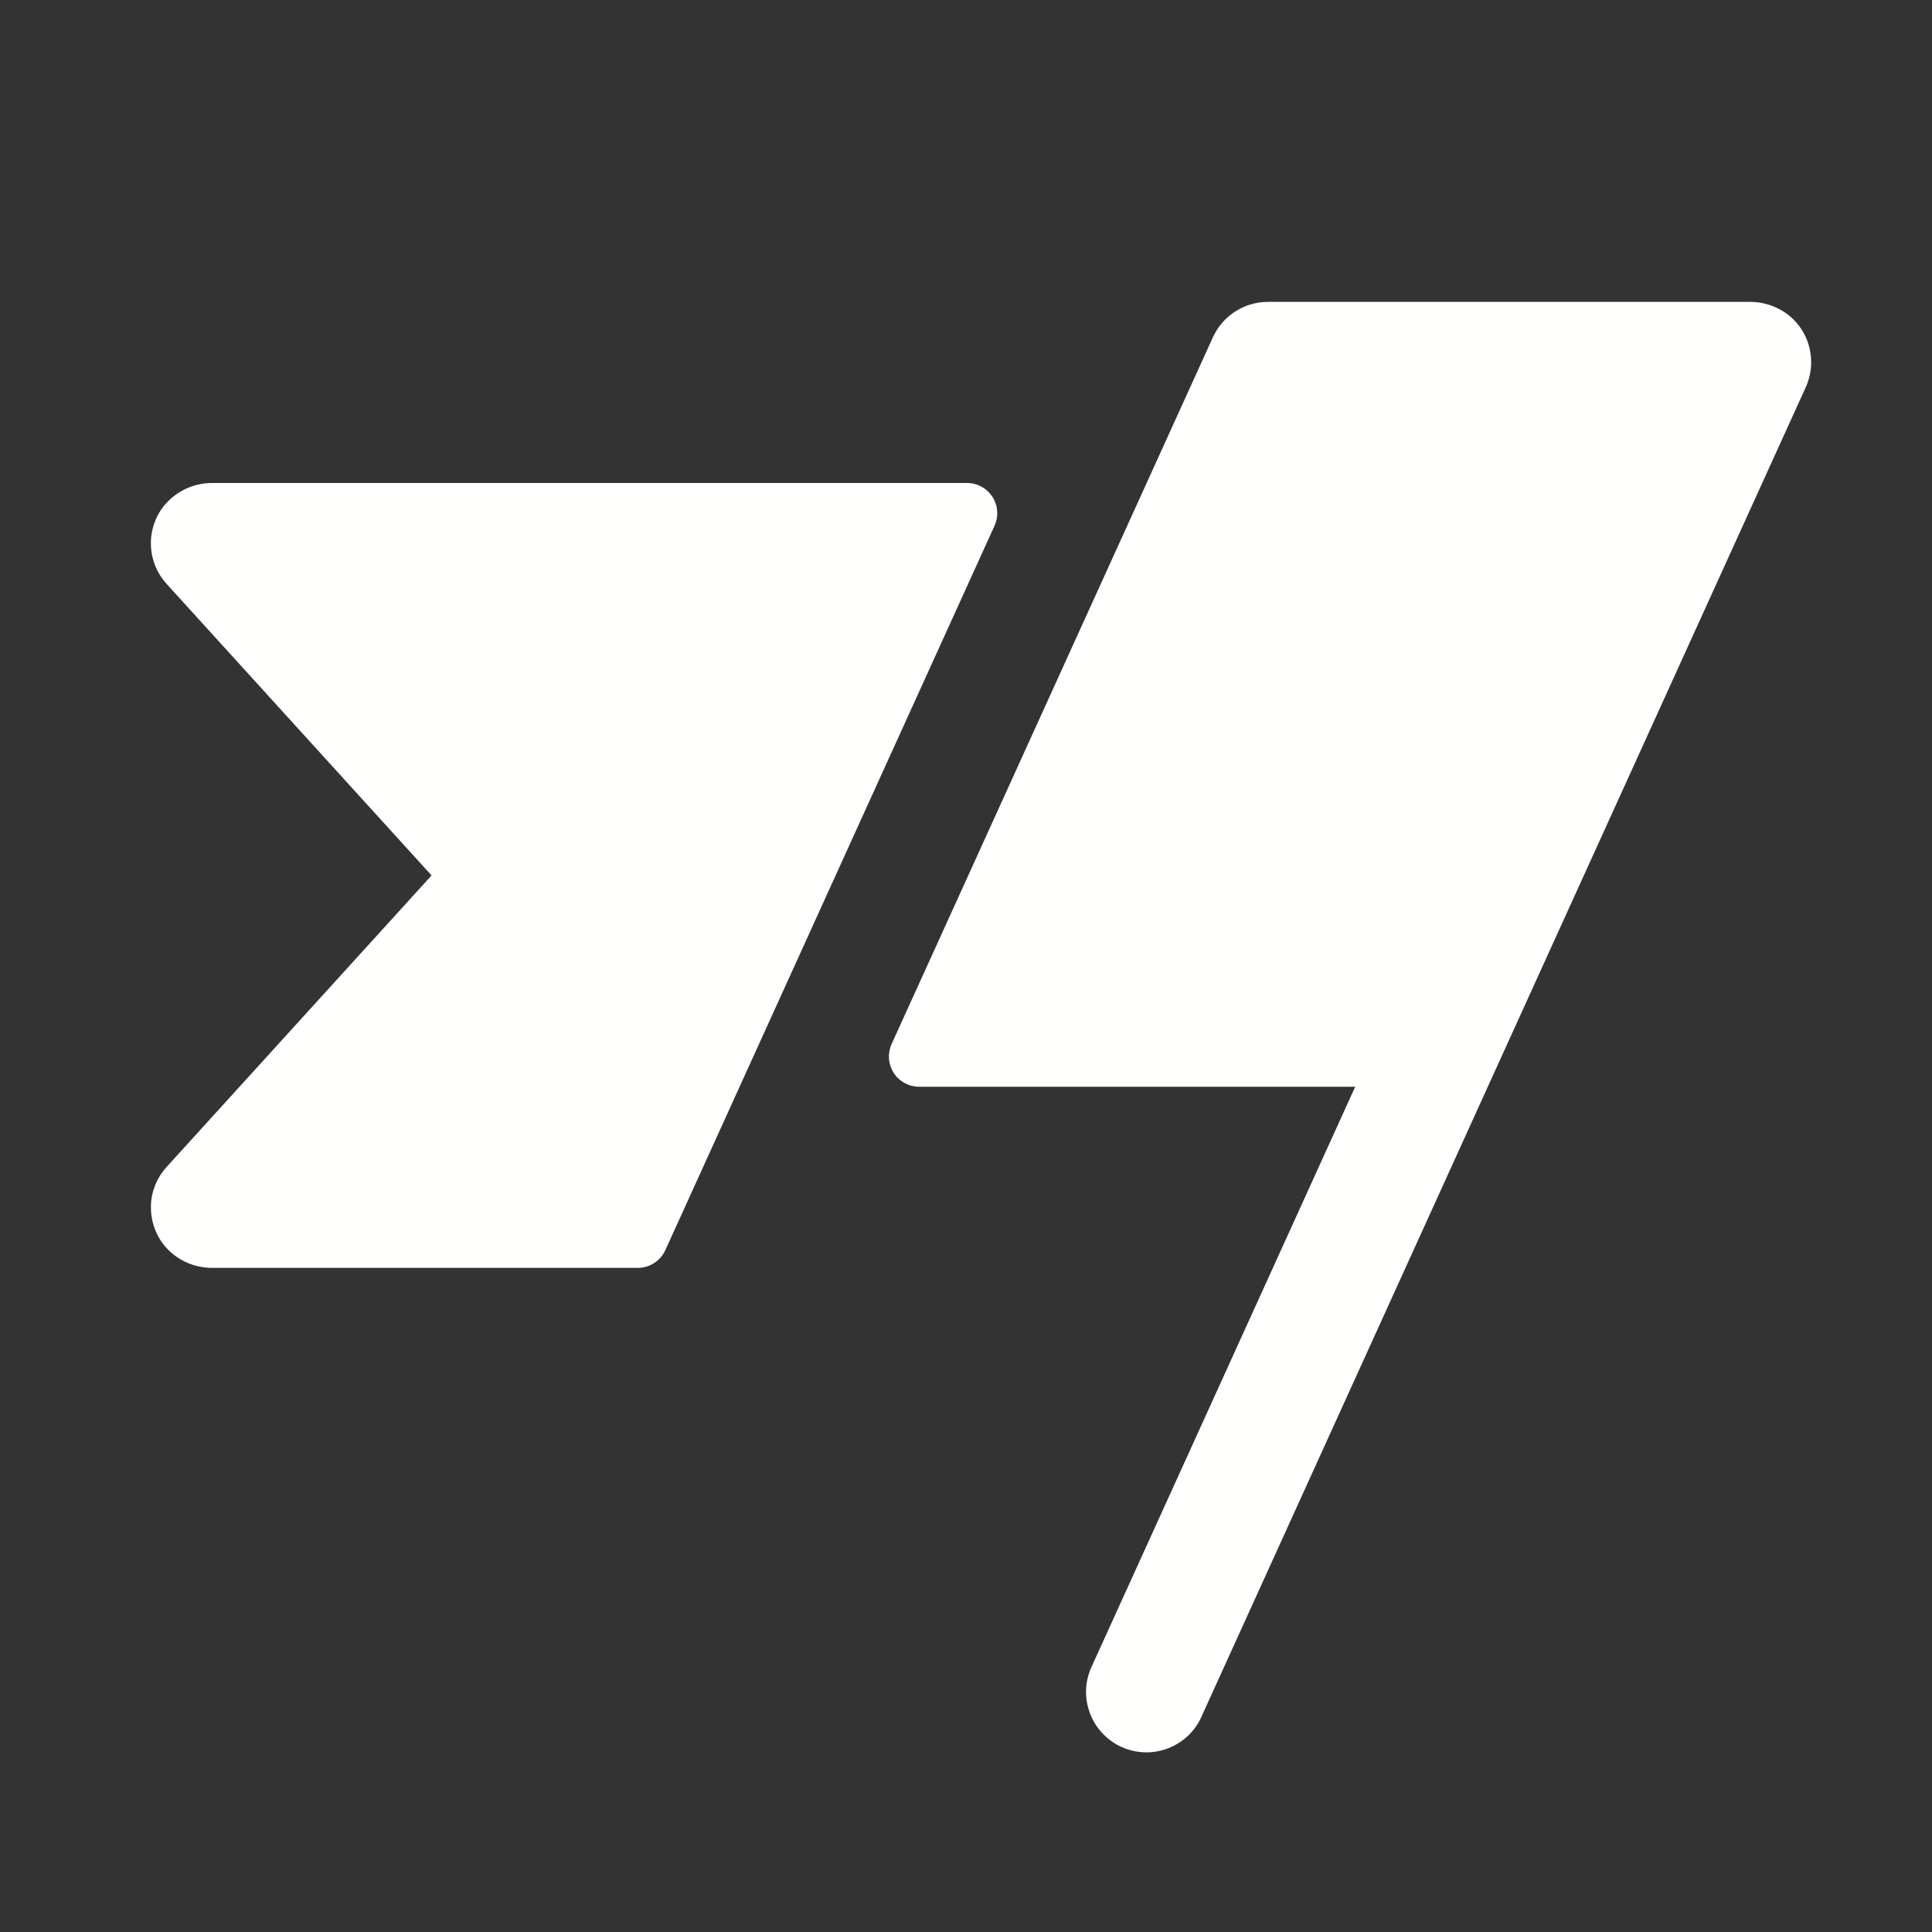 <svg width="24" height="24" viewBox="0 0 24 24" fill="none" xmlns="http://www.w3.org/2000/svg">
<rect x="0" y="0" width="24" height="24" fill="#333333" stroke="none"/>
<path d="M12.355 6.53L8.265 15.53C8.235 15.595 8.187 15.651 8.126 15.69C8.066 15.729 7.995 15.75 7.923 15.75H2.646C2.528 15.752 2.41 15.726 2.303 15.676C2.196 15.625 2.102 15.55 2.029 15.457C1.922 15.317 1.868 15.144 1.875 14.969C1.882 14.793 1.951 14.626 2.07 14.496L5.361 10.875L2.07 7.254C1.951 7.124 1.882 6.957 1.875 6.781C1.867 6.605 1.922 6.432 2.029 6.293C2.103 6.2 2.197 6.125 2.304 6.074C2.41 6.024 2.528 5.998 2.646 6H12.014C12.076 6 12.138 6.016 12.193 6.046C12.248 6.076 12.294 6.119 12.329 6.172C12.362 6.225 12.383 6.285 12.387 6.347C12.392 6.41 12.381 6.473 12.355 6.53ZM22.271 3.96C22.124 3.822 21.929 3.747 21.728 3.75H15.749C15.606 3.75 15.465 3.792 15.344 3.87C15.223 3.947 15.127 4.059 15.067 4.19L11.076 12.969C11.05 13.027 11.039 13.089 11.043 13.152C11.048 13.214 11.068 13.275 11.102 13.328C11.136 13.381 11.182 13.424 11.238 13.454C11.293 13.484 11.355 13.5 11.417 13.5H16.835L13.567 20.69C13.523 20.78 13.498 20.878 13.492 20.978C13.487 21.078 13.502 21.178 13.536 21.272C13.569 21.366 13.622 21.453 13.69 21.526C13.758 21.6 13.84 21.66 13.931 21.701C14.022 21.742 14.121 21.765 14.221 21.768C14.321 21.771 14.421 21.753 14.514 21.717C14.607 21.68 14.692 21.626 14.764 21.556C14.836 21.486 14.893 21.403 14.932 21.31L22.432 4.81C22.496 4.669 22.515 4.512 22.486 4.36C22.458 4.207 22.382 4.068 22.271 3.96Z" fill="#FFFFFD"/>
</svg>
